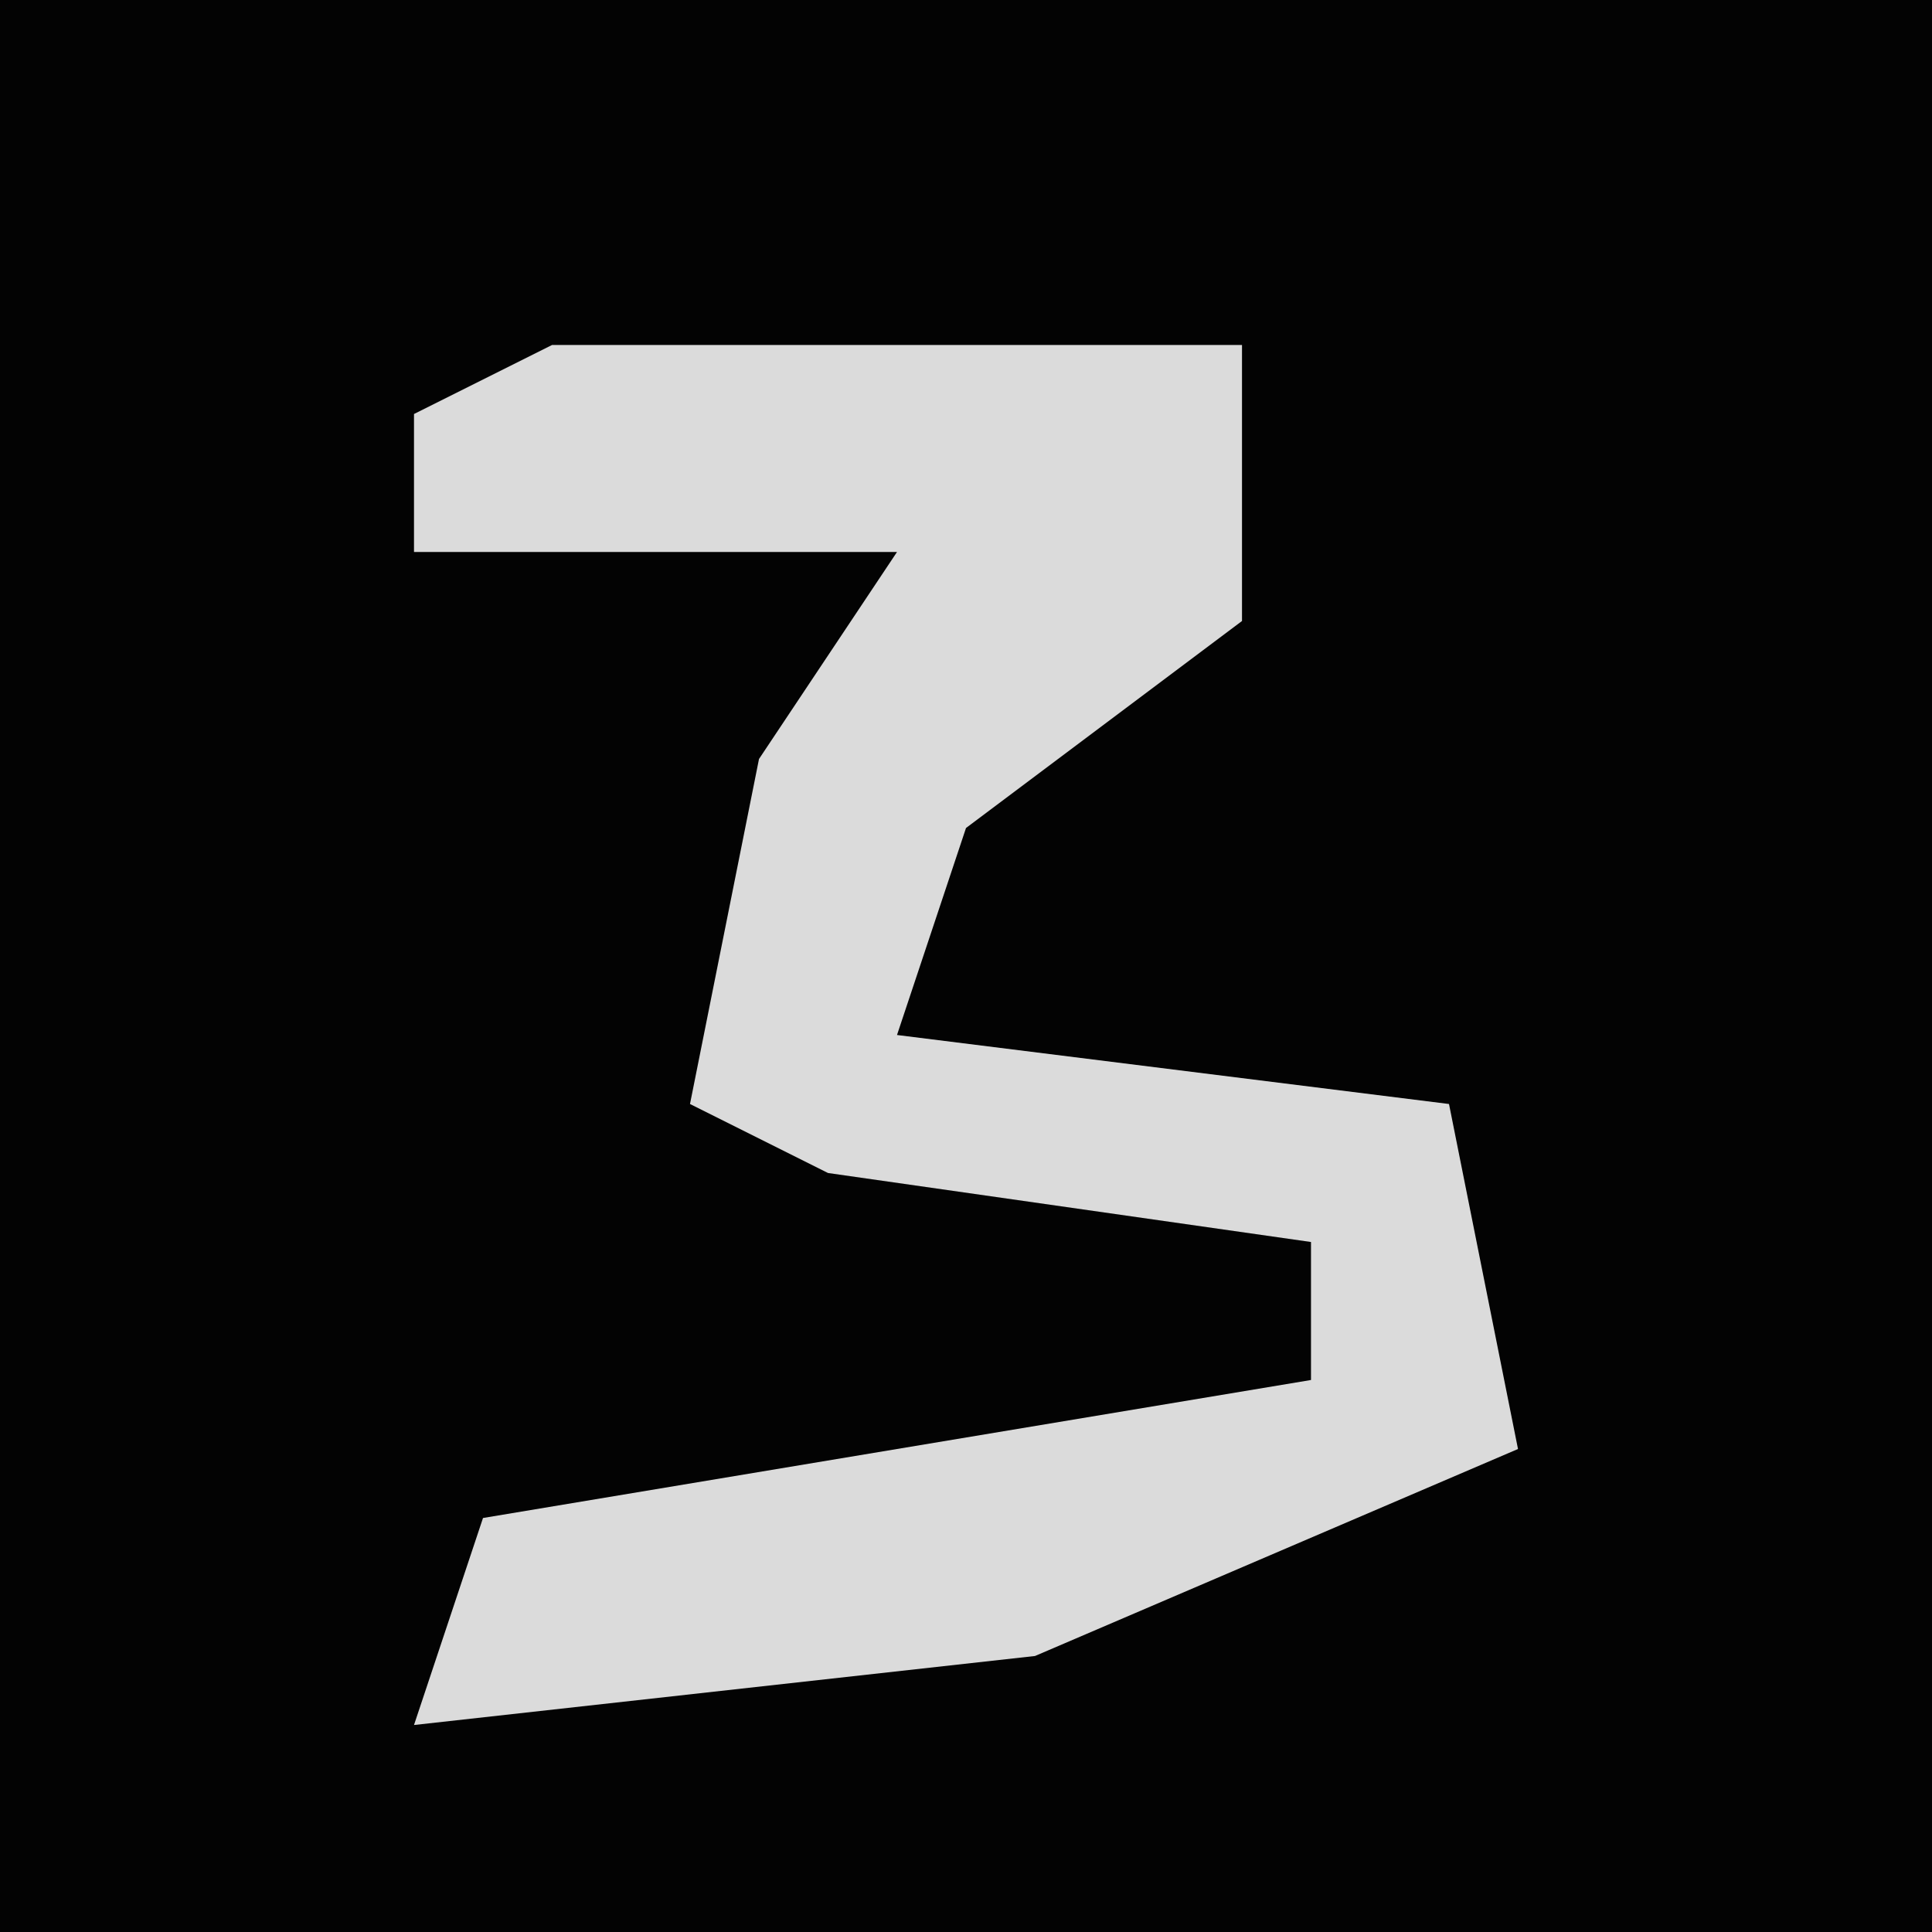 <?xml version="1.0" encoding="UTF-8"?>
<svg version="1.1" xmlns="http://www.w3.org/2000/svg" width="28" height="28">
<path d="M0,0 L28,0 L28,28 L0,28 Z " fill="#030303" transform="translate(0,0)"/>
<path d="M0,0 L10,0 L10,4 L6,7 L5,10 L13,11 L14,16 L7,19 L-2,20 L-1,17 L11,15 L11,13 L4,12 L2,11 L3,6 L5,3 L-2,3 L-2,1 Z " fill="#DBDBDB" transform="translate(8,5)"/>
</svg>
